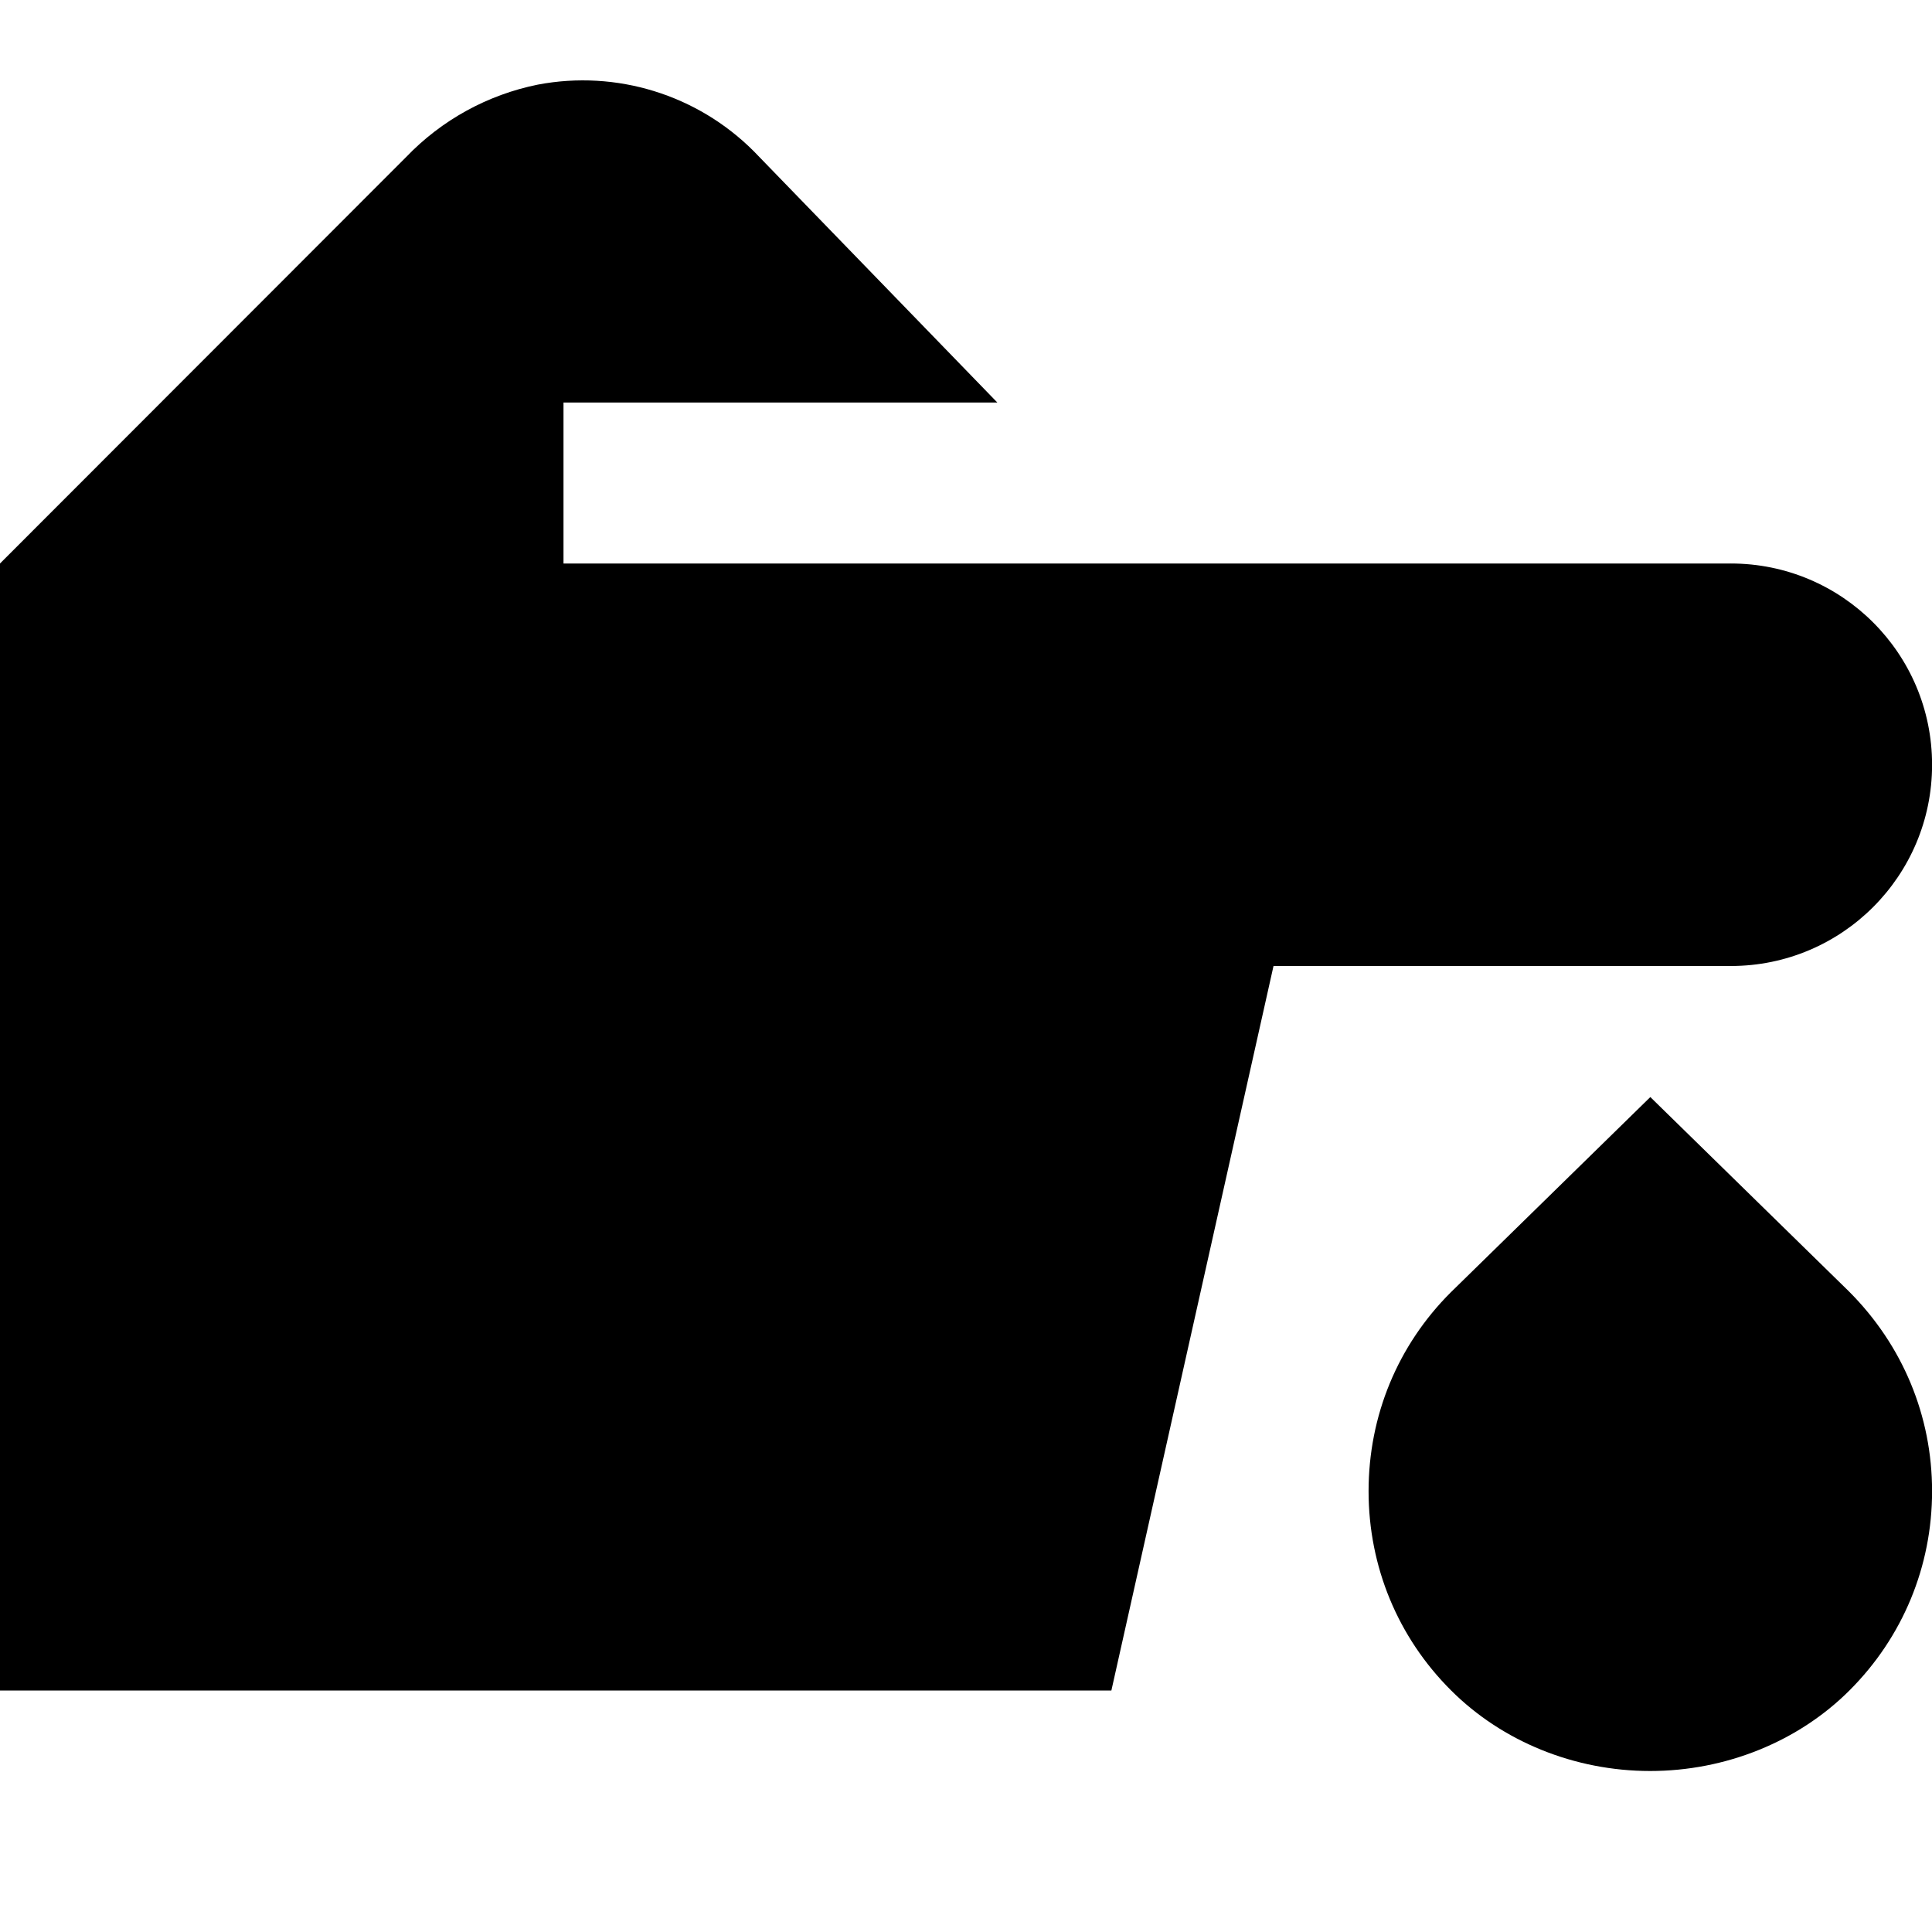 <?xml version="1.0" encoding="UTF-8"?>
<svg xmlns="http://www.w3.org/2000/svg" id="Layer_1" data-name="Layer 1" viewBox="0 0 24 24">
  <path d="m20.499,22h-.001c-.937,0-1.837-.366-2.473-1.002-.66-.658-1.024-1.537-1.024-2.474s.362-1.812,1.02-2.469l2.48-2.427,2.467,2.414c.669.669,1.033,1.548,1.033,2.482s-.364,1.814-1.026,2.475c-.636.636-1.539,1.001-2.475,1.001Zm1.001-15H7v-2h5.389l-3.025-3.121c-.702-.703-1.706-1.013-2.682-.828-.625.126-1.196.44-1.637.9L0,7v14h13.806l2.014-9h5.681c1.381,0,2.5-1.119,2.5-2.5s-1.119-2.5-2.5-2.5Z"/>
</svg>
